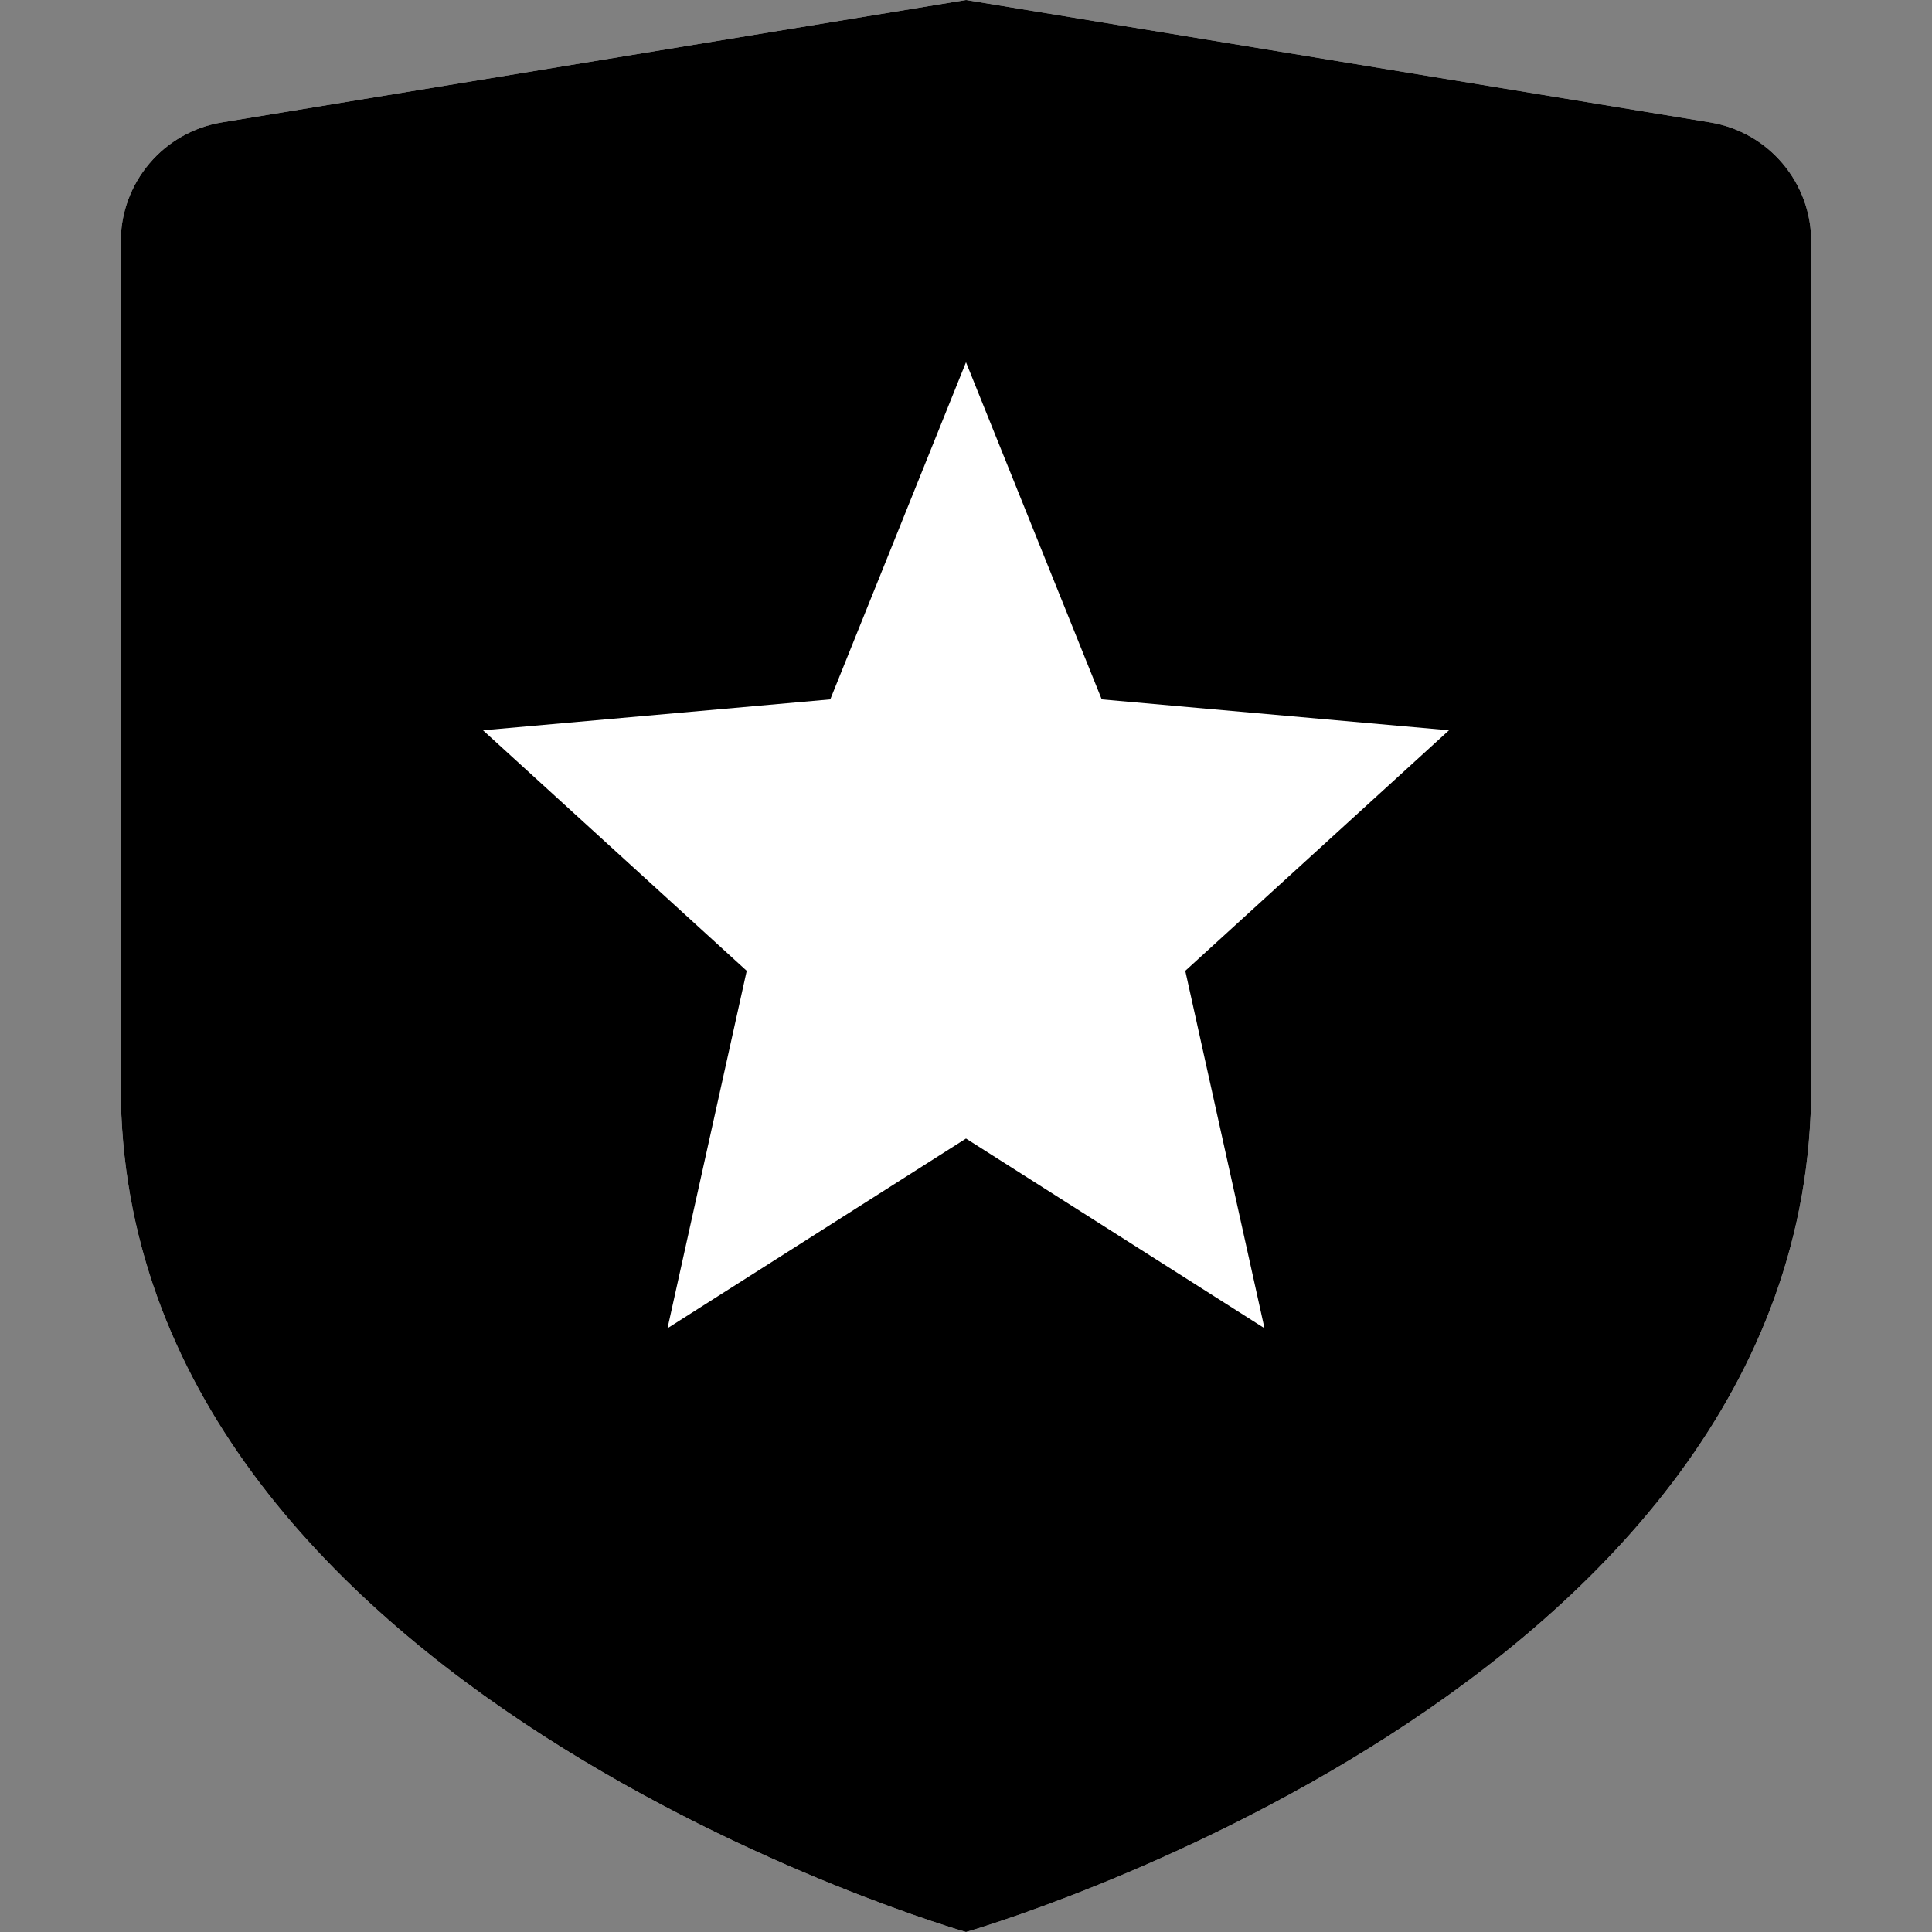 <svg width="16" height="16" viewBox="0 0 16 16" fill="none" xmlns="http://www.w3.org/2000/svg">
<rect x="0" y="0" width="16" height="16" fill="#808080" stroke="none"/>
<path d="M14.165 1.014L8 0L1.835 1.014C1.602 1.053 1.39 1.173 1.237 1.354C1.084 1.535 1 1.763 1 2V9C1 14 8 16 8 16C8 16 15 14 15 9V2C15 1.763 14.916 1.535 14.763 1.354C14.61 1.173 14.398 1.053 14.165 1.014Z" fill="white"/>
<path fill-rule="evenodd" clip-rule="evenodd" d="M8 0L14.165 1.014C14.398 1.053 14.61 1.173 14.763 1.354C14.916 1.535 15 1.763 15 2V9C15 14 8 16 8 16C8 16 1 14 1 9V2C1 1.763 1.084 1.535 1.237 1.354C1.39 1.173 1.602 1.053 1.835 1.014L8 0ZM10.472 11L8 9.429L5.528 11L6.184 8.04L4 6.048L6.876 5.792L8 3L9.124 5.792L12 6.048L9.816 8.04L10.472 11Z" fill="currentColor"/>
</svg>
